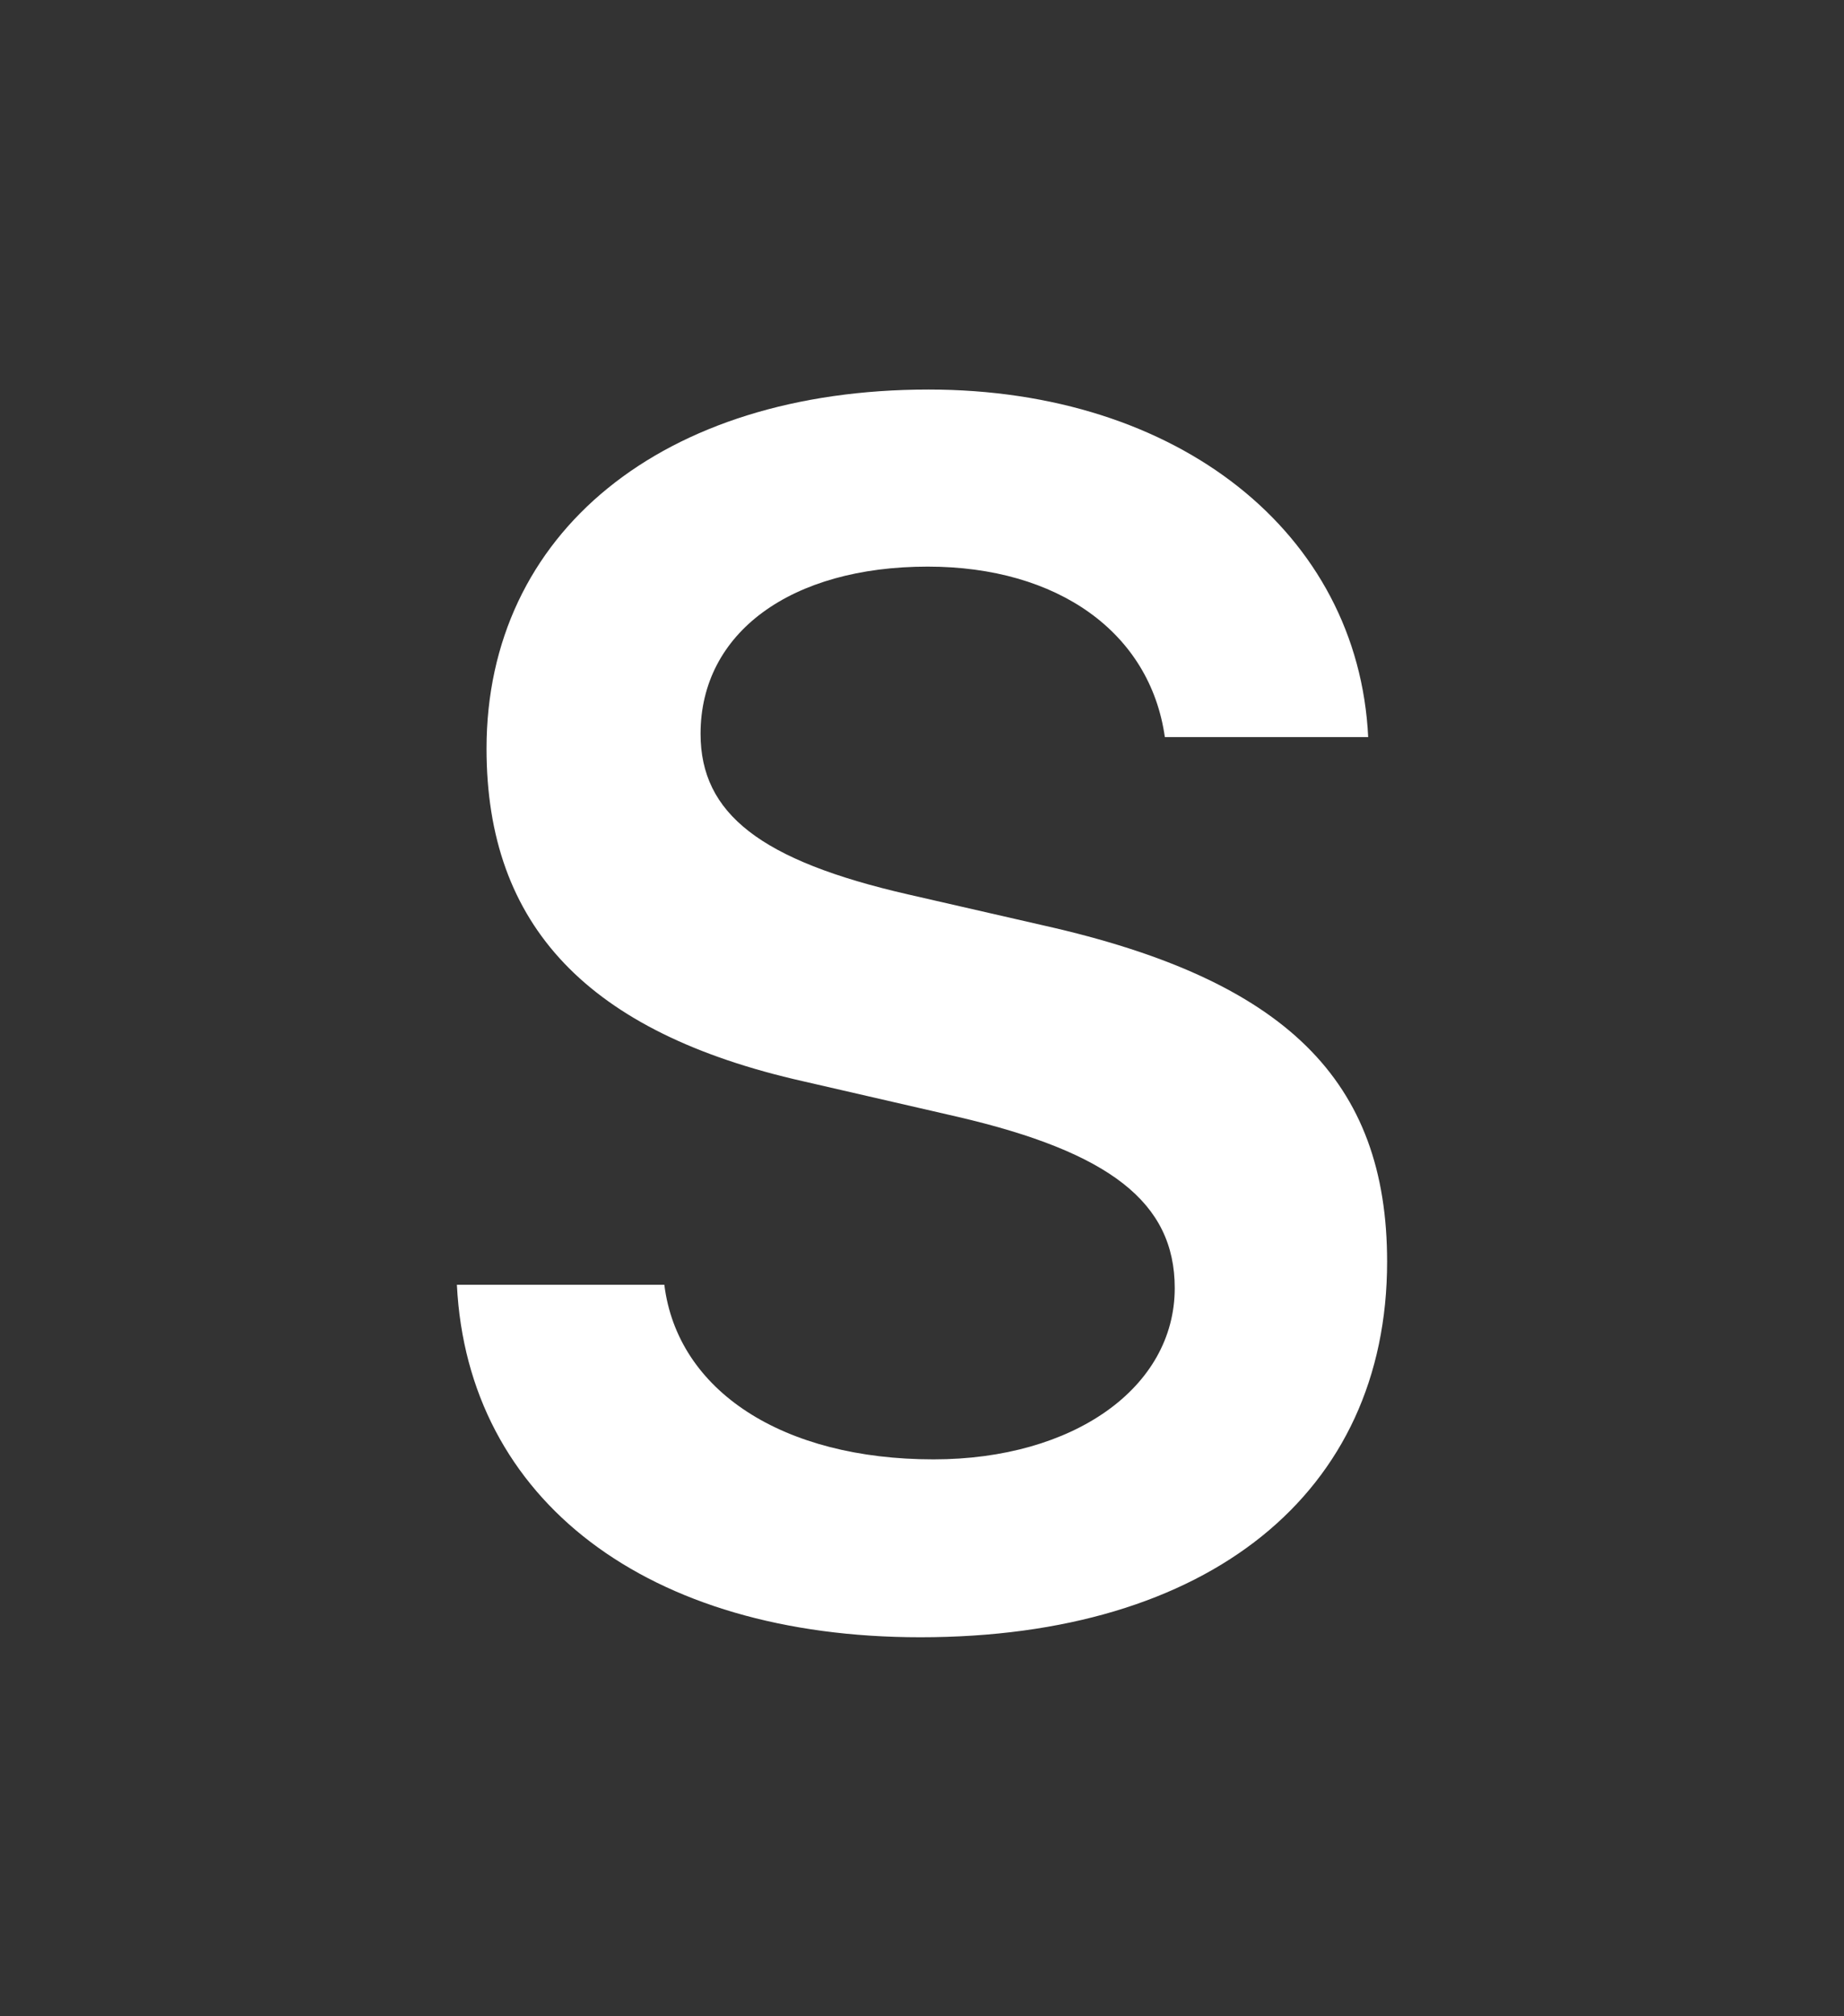 <?xml version="1.0" encoding="UTF-8" standalone="no"?>
<!DOCTYPE svg PUBLIC "-//W3C//DTD SVG 1.1//EN" "http://www.w3.org/Graphics/SVG/1.1/DTD/svg11.dtd">
<!-- Created with Vectornator (http://vectornator.io/) -->
<svg height="100%" stroke-miterlimit="10" style="fill-rule:nonzero;clip-rule:evenodd;stroke-linecap:round;stroke-linejoin:round;" version="1.1" viewBox="0 0 140 153" width="100%" xml:space="preserve"
    xmlns="http://www.w3.org/2000/svg"
    xmlns:xlink="http://www.w3.org/1999/xlink">
    <rect x="0" y="0" width="140" height="153" fill="#333333" stroke="none"/>
    <defs/>
    <g id="Layer-1">
        <path d="M34.688 97.5C35.5 113.875 49.188 124.25 69.875 124.25C91.75 124.25 105.312 113.312 105.312 95.75C105.312 82 97.625 74.375 79.312 70.25L68.938 67.875C57.75 65.312 53.188 61.75 53.188 55.688C53.188 48 60.062 43 70.438 43C80.312 43 87.312 48 88.438 55.938L103.875 55.938C103.125 40.438 89.438 29.562 70.5 29.562C50.312 29.562 36.938 40.438 36.938 56.812C36.938 70.25 44.625 78.375 61 82.062L72.688 84.75C84.25 87.438 89.188 91.25 89.188 97.75C89.188 105.312 81.5 110.75 70.875 110.75C59.438 110.75 51.438 105.562 50.438 97.5L34.688 97.5Z" fill="#ffffff" opacity="1" stroke="none"/>
    </g>
</svg>
